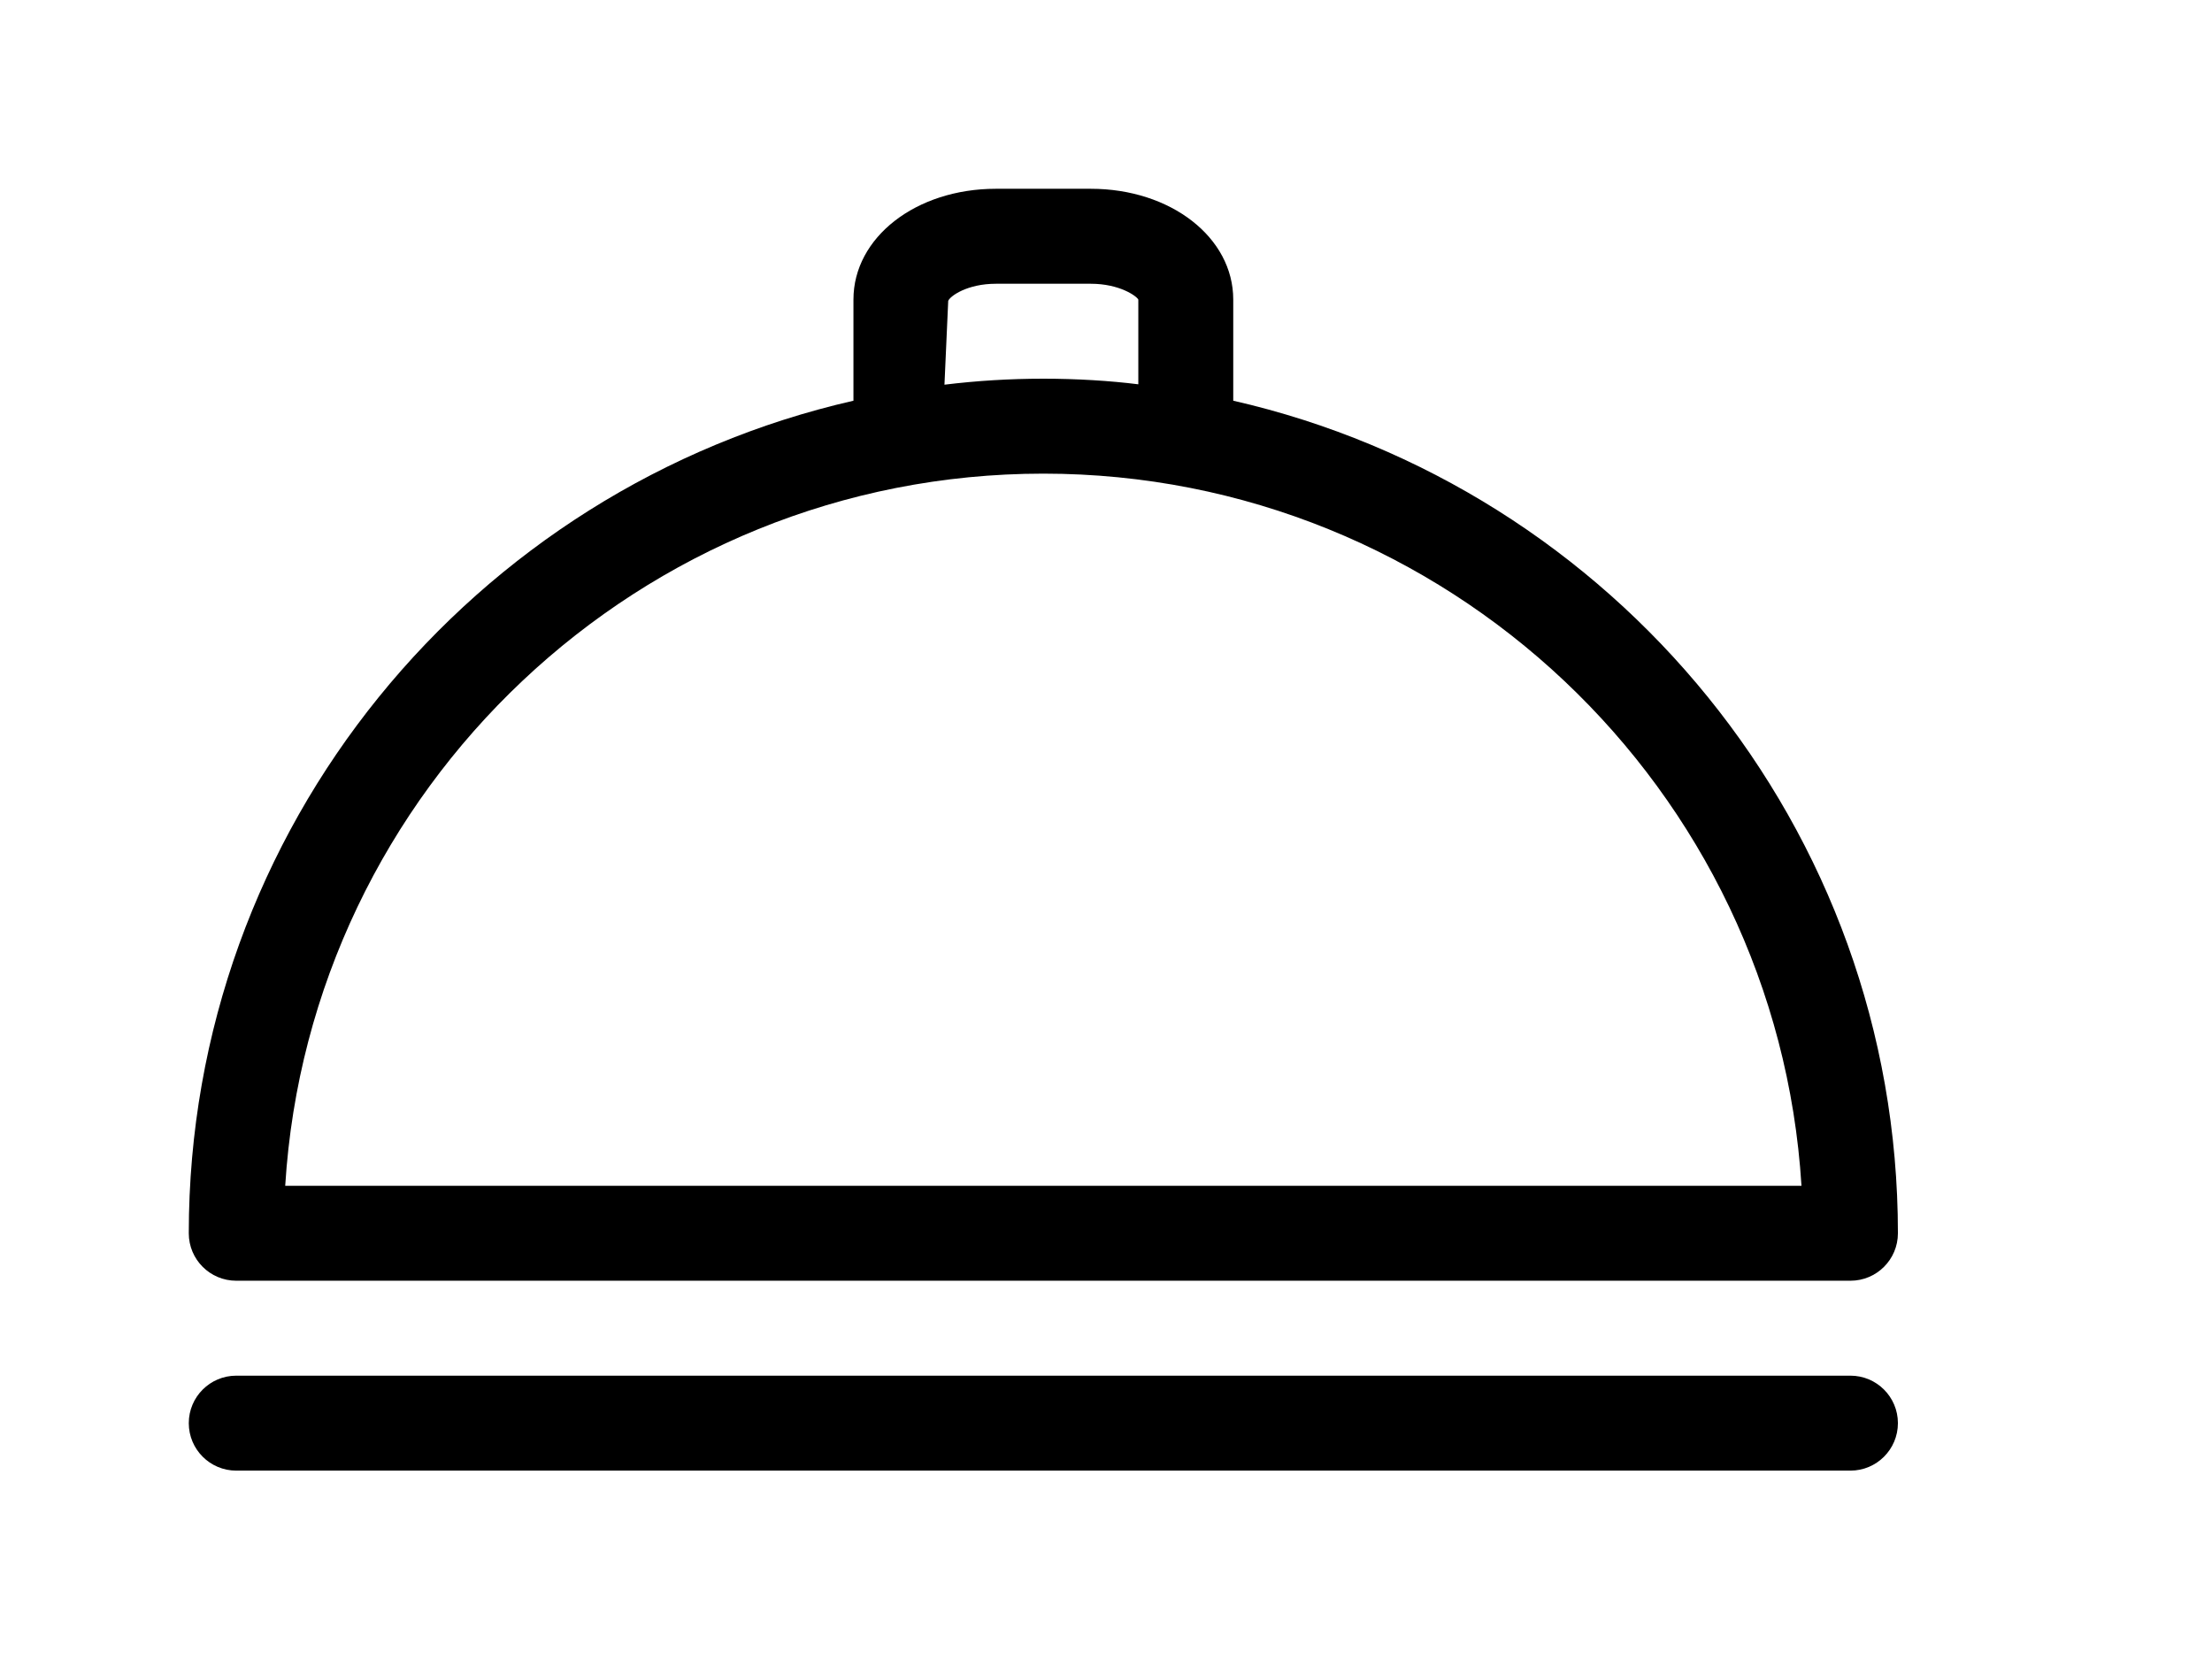<?xml version="1.0" standalone="no"?><!DOCTYPE svg PUBLIC "-//W3C//DTD SVG 1.1//EN" "http://www.w3.org/Graphics/SVG/1.1/DTD/svg11.dtd"><svg t="1552743421993" class="icon" style="" viewBox="0 0 1365 1024" version="1.1" xmlns="http://www.w3.org/2000/svg" p-id="12630" xmlns:xlink="http://www.w3.org/1999/xlink" width="266.602" height="200"><defs><style type="text/css"></style></defs><path d="M145.791 790.321h996.089c0.008 0 0.014 0 0.021 0 16.17 0 29.278-13.108 29.278-29.278 0-0.007 0-0.015 0-0.022 0-250.446-175.679-460.265-410.157-513.758v-62.416c0-38.338-38.592-68.354-87.887-68.354h-58.598c-49.297 0-87.887 30.016-87.887 68.354v62.427c-234.478 53.483-410.157 263.303-410.157 513.749 0 0.007 0 0.014 0 0.021 0 16.17 13.108 29.278 29.278 29.278 0.007 0 0.015 0 0.022 0zM585.132 185.648c1.233-3.006 11.792-10.547 29.415-10.547h58.598c17.624 0 28.181 7.552 29.299 9.756v52.291c-17.595-2.202-37.958-3.459-58.614-3.459s-41.019 1.257-61.016 3.698zM643.836 292.276c248.621 0 452.672 194.579 467.839 439.456h-935.677c15.166-244.877 219.217-439.456 467.839-439.456zM1141.88 848.909h-996.089c-16.182 0-29.299 13.118-29.299 29.299 0 16.182 13.118 29.299 29.299 29.299h996.089c16.182 0 29.3-13.118 29.3-29.299s-13.117-29.299-29.3-29.299z" p-id="12631"></path></svg>